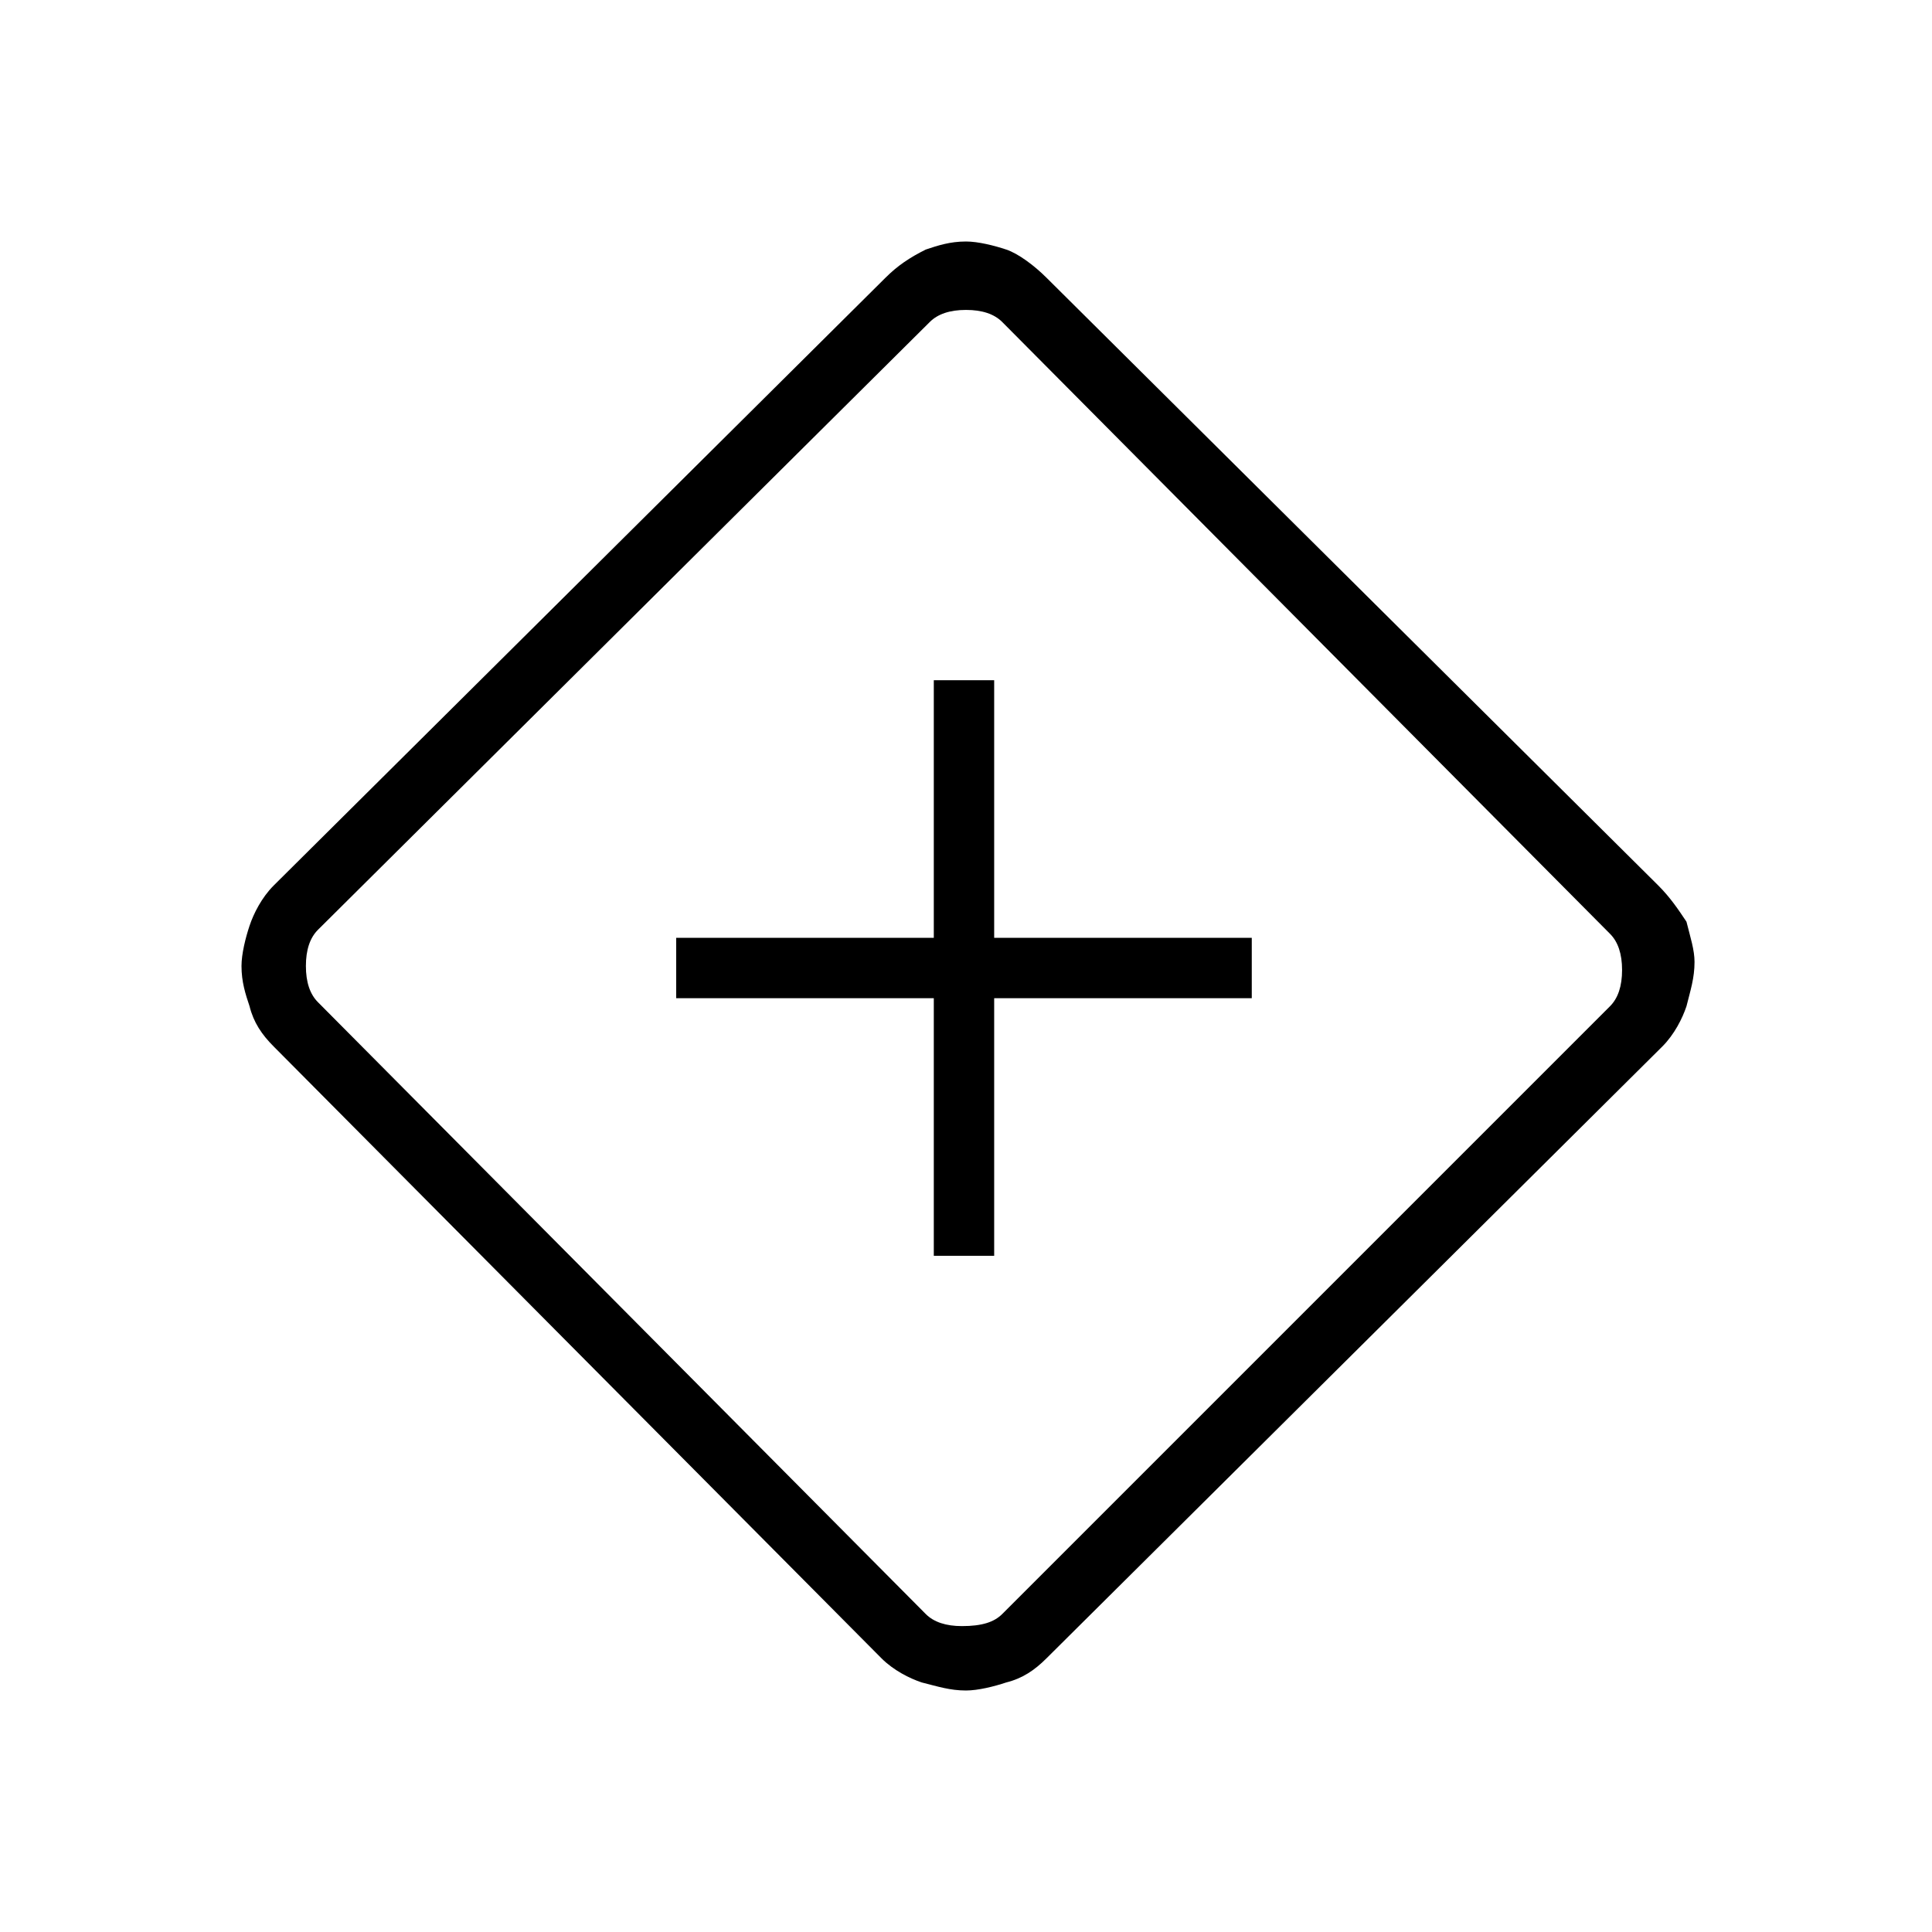 <?xml version="1.0" encoding="utf-8"?>
<!-- Generator: Adobe Illustrator 26.3.1, SVG Export Plug-In . SVG Version: 6.00 Build 0)  -->
<svg version="1.1" id="Слой_1" xmlns="http://www.w3.org/2000/svg" xmlns:xlink="http://www.w3.org/1999/xlink" x="0px" y="0px"
	 viewBox="0 0 48 48" style="enable-background:new 0 0 48 48;" xml:space="preserve">
<path d="M23.2,31.2h1.5v-6.4h6.4v-1.5h-6.4v-6.4h-1.5v6.4h-6.4v1.5h6.4V31.2z M24,42c-0.4,0-0.7-0.1-1.1-0.2c-0.3-0.1-0.7-0.3-1-0.6
	L6.8,26c-0.3-0.3-0.5-0.6-0.6-1C6.1,24.7,6,24.4,6,24c0-0.3,0.1-0.7,0.2-1s0.3-0.7,0.6-1L22,6.9c0.3-0.3,0.6-0.5,1-0.7
	C23.3,6.1,23.6,6,24,6c0.3,0,0.7,0.1,1,0.2s0.7,0.4,1,0.7L41.2,22c0.3,0.3,0.5,0.6,0.7,0.9c0.1,0.4,0.2,0.7,0.2,1
	c0,0.4-0.1,0.7-0.2,1.1c-0.1,0.3-0.3,0.7-0.6,1L26,41.2c-0.3,0.3-0.6,0.5-1,0.6C24.7,41.9,24.3,42,24,42z M24.9,40.1L40,25
	c0.2-0.2,0.3-0.5,0.3-0.9s-0.1-0.7-0.3-0.9L24.9,8c-0.2-0.2-0.5-0.3-0.9-0.3S23.3,7.8,23.1,8L7.9,23.1c-0.2,0.2-0.3,0.5-0.3,0.9
	s0.1,0.7,0.3,0.9L23,40.1c0.2,0.2,0.5,0.3,0.9,0.3C24.4,40.4,24.7,40.3,24.9,40.1z"/>
</svg>
